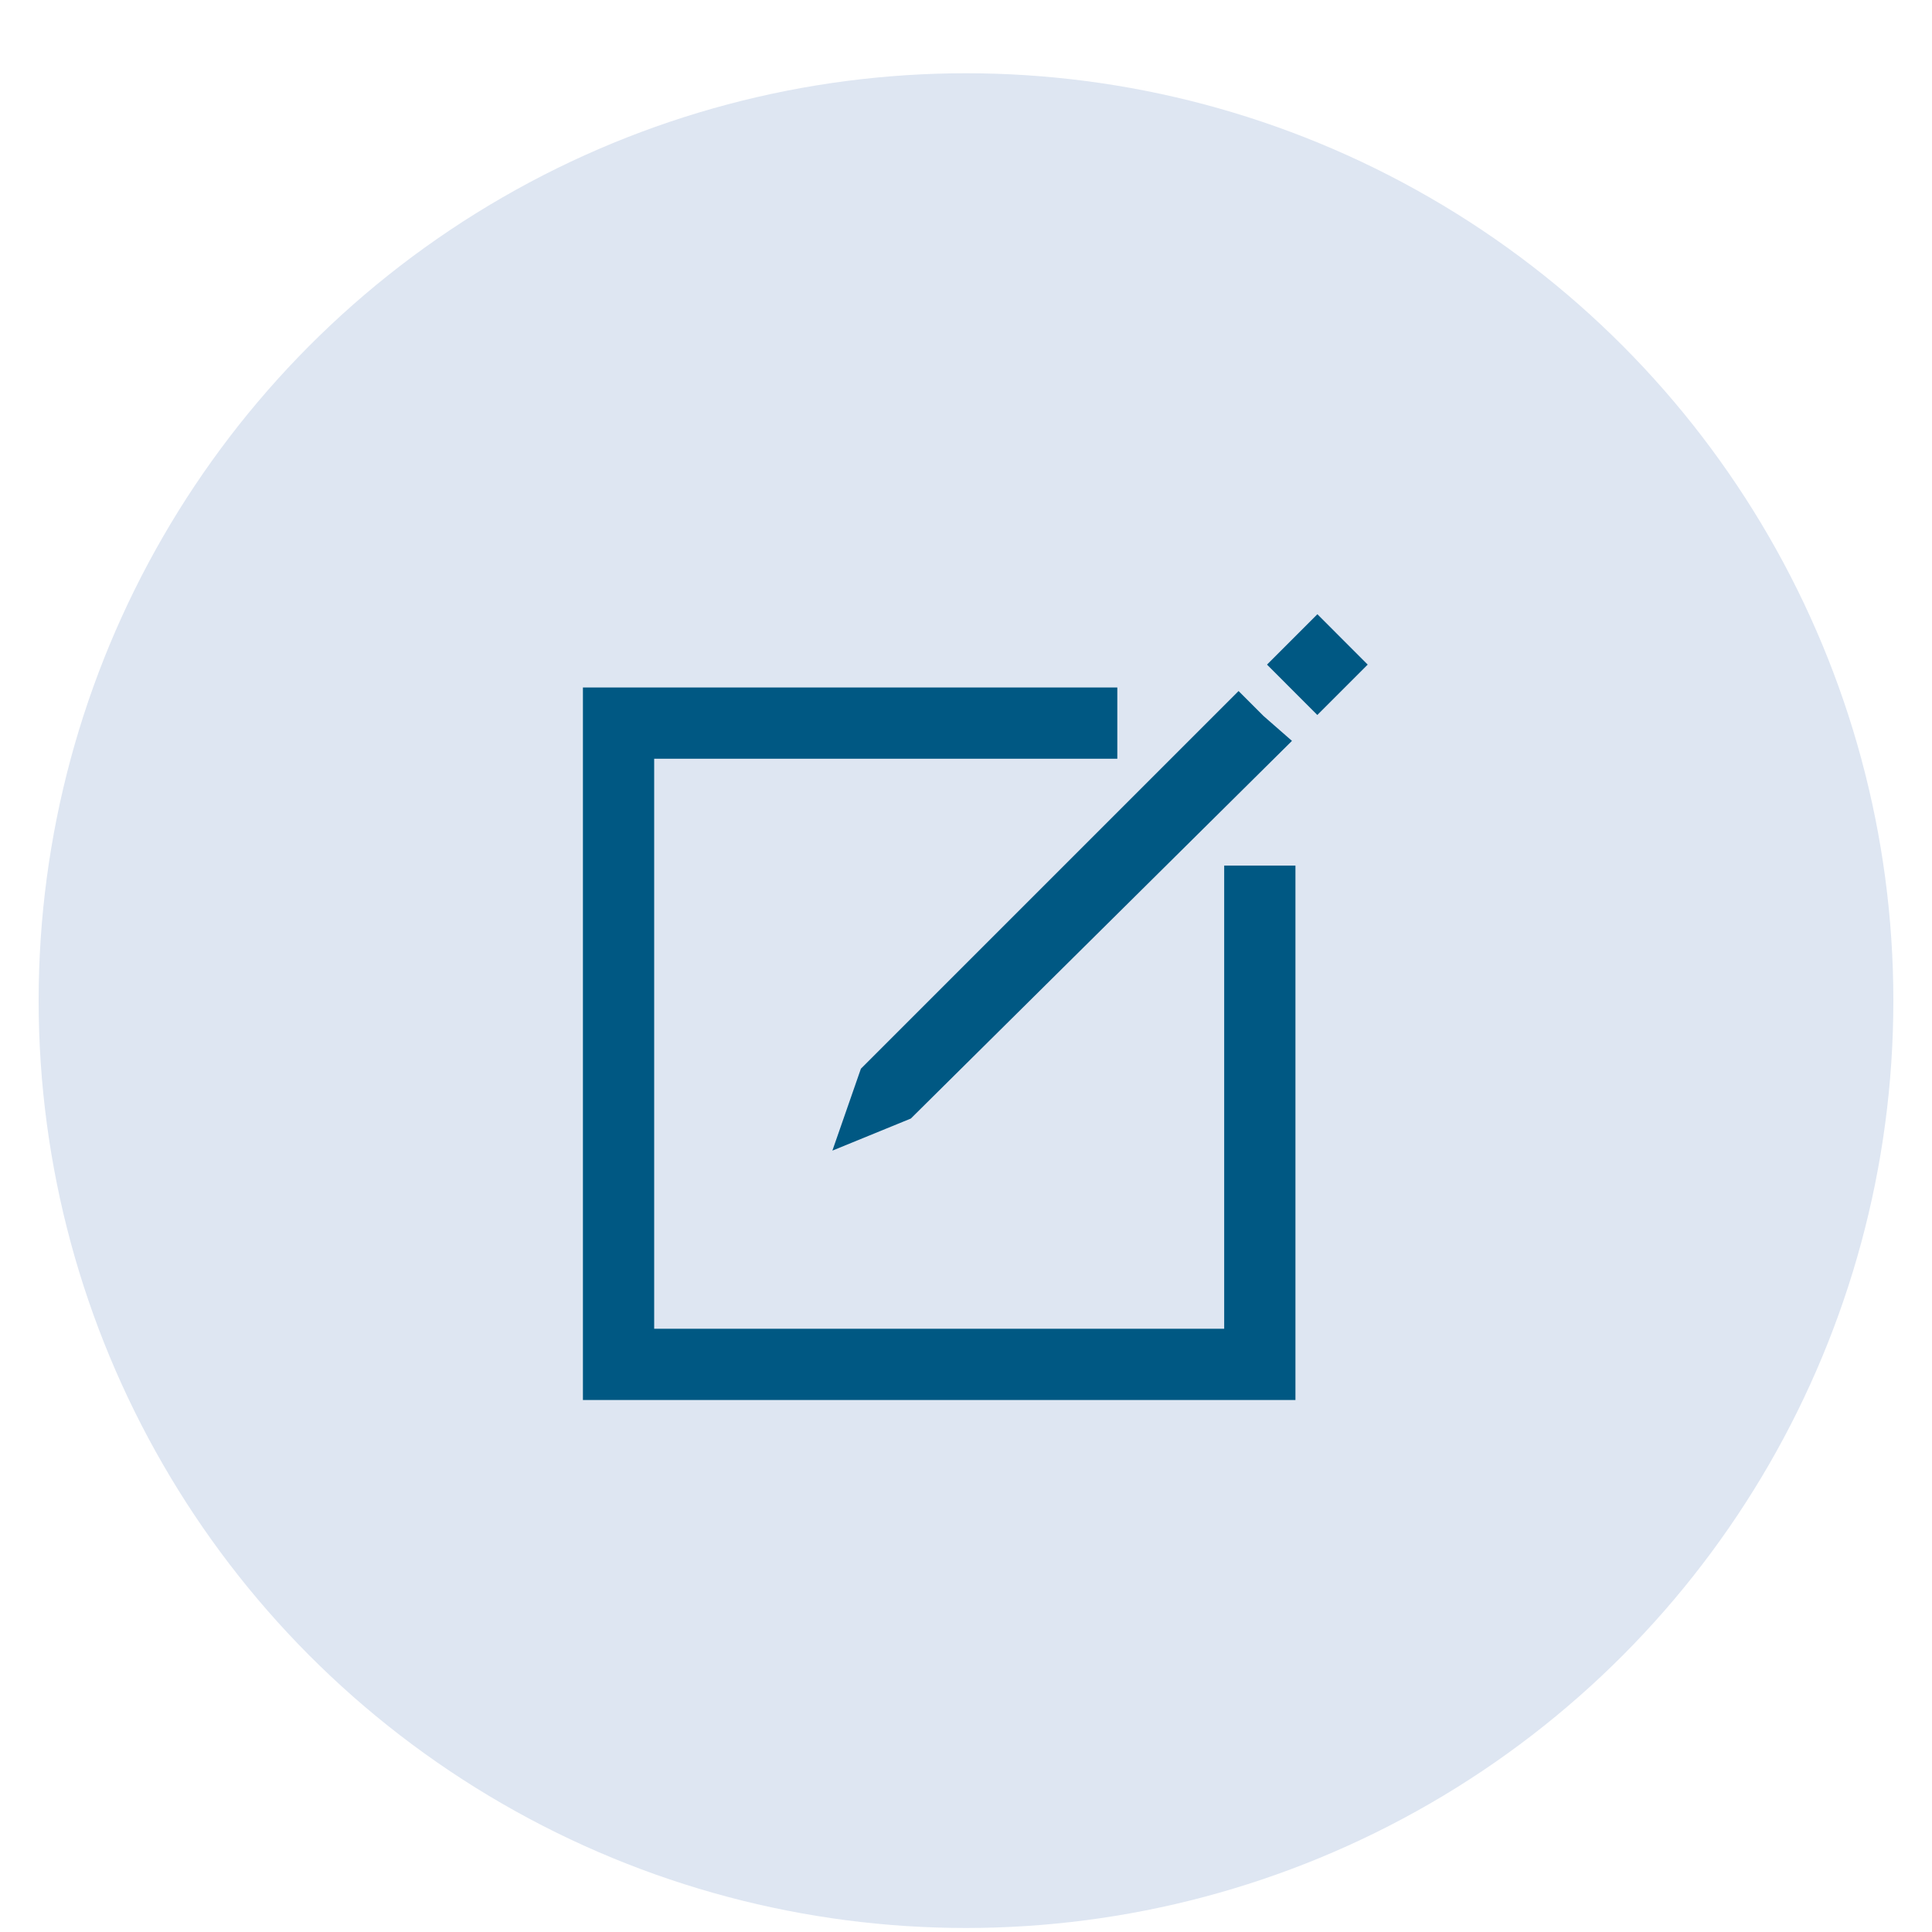 <svg width="25" height="25" viewBox="0 0 25 25" fill="none" xmlns="http://www.w3.org/2000/svg">
<circle cx="12.5" cy="12.948" r="12" fill="#DEE6F2"/>
<circle cx="12.5" cy="12.948" r="9.5" fill="#005883" stroke="#DEE6F2"/>
<path d="M12.083 22.95C6.792 22.95 2.5 18.616 2.5 13.366V12.532C2.5 7.282 6.792 2.948 12.083 2.948H12.917C18.208 2.948 22.5 7.282 22.5 12.532V13.366C22.5 18.616 18.208 22.95 12.917 22.95H12.083Z" fill="#DEE6F2"/>
<path d="M16.763 18.116H7.543V8.896H14.458V9.818H8.465V17.194H15.841V11.201H16.763V18.116Z" fill="#005883"/>
<path d="M11.786 14.474L10.771 14.889L11.14 13.829L16.027 8.942L16.35 9.265L16.718 9.587L11.786 14.474Z" fill="#005883"/>
<path d="M17.047 7.948L16.395 8.6L17.046 9.252L17.698 8.6L17.047 7.948Z" fill="#005883"/>
</svg>
